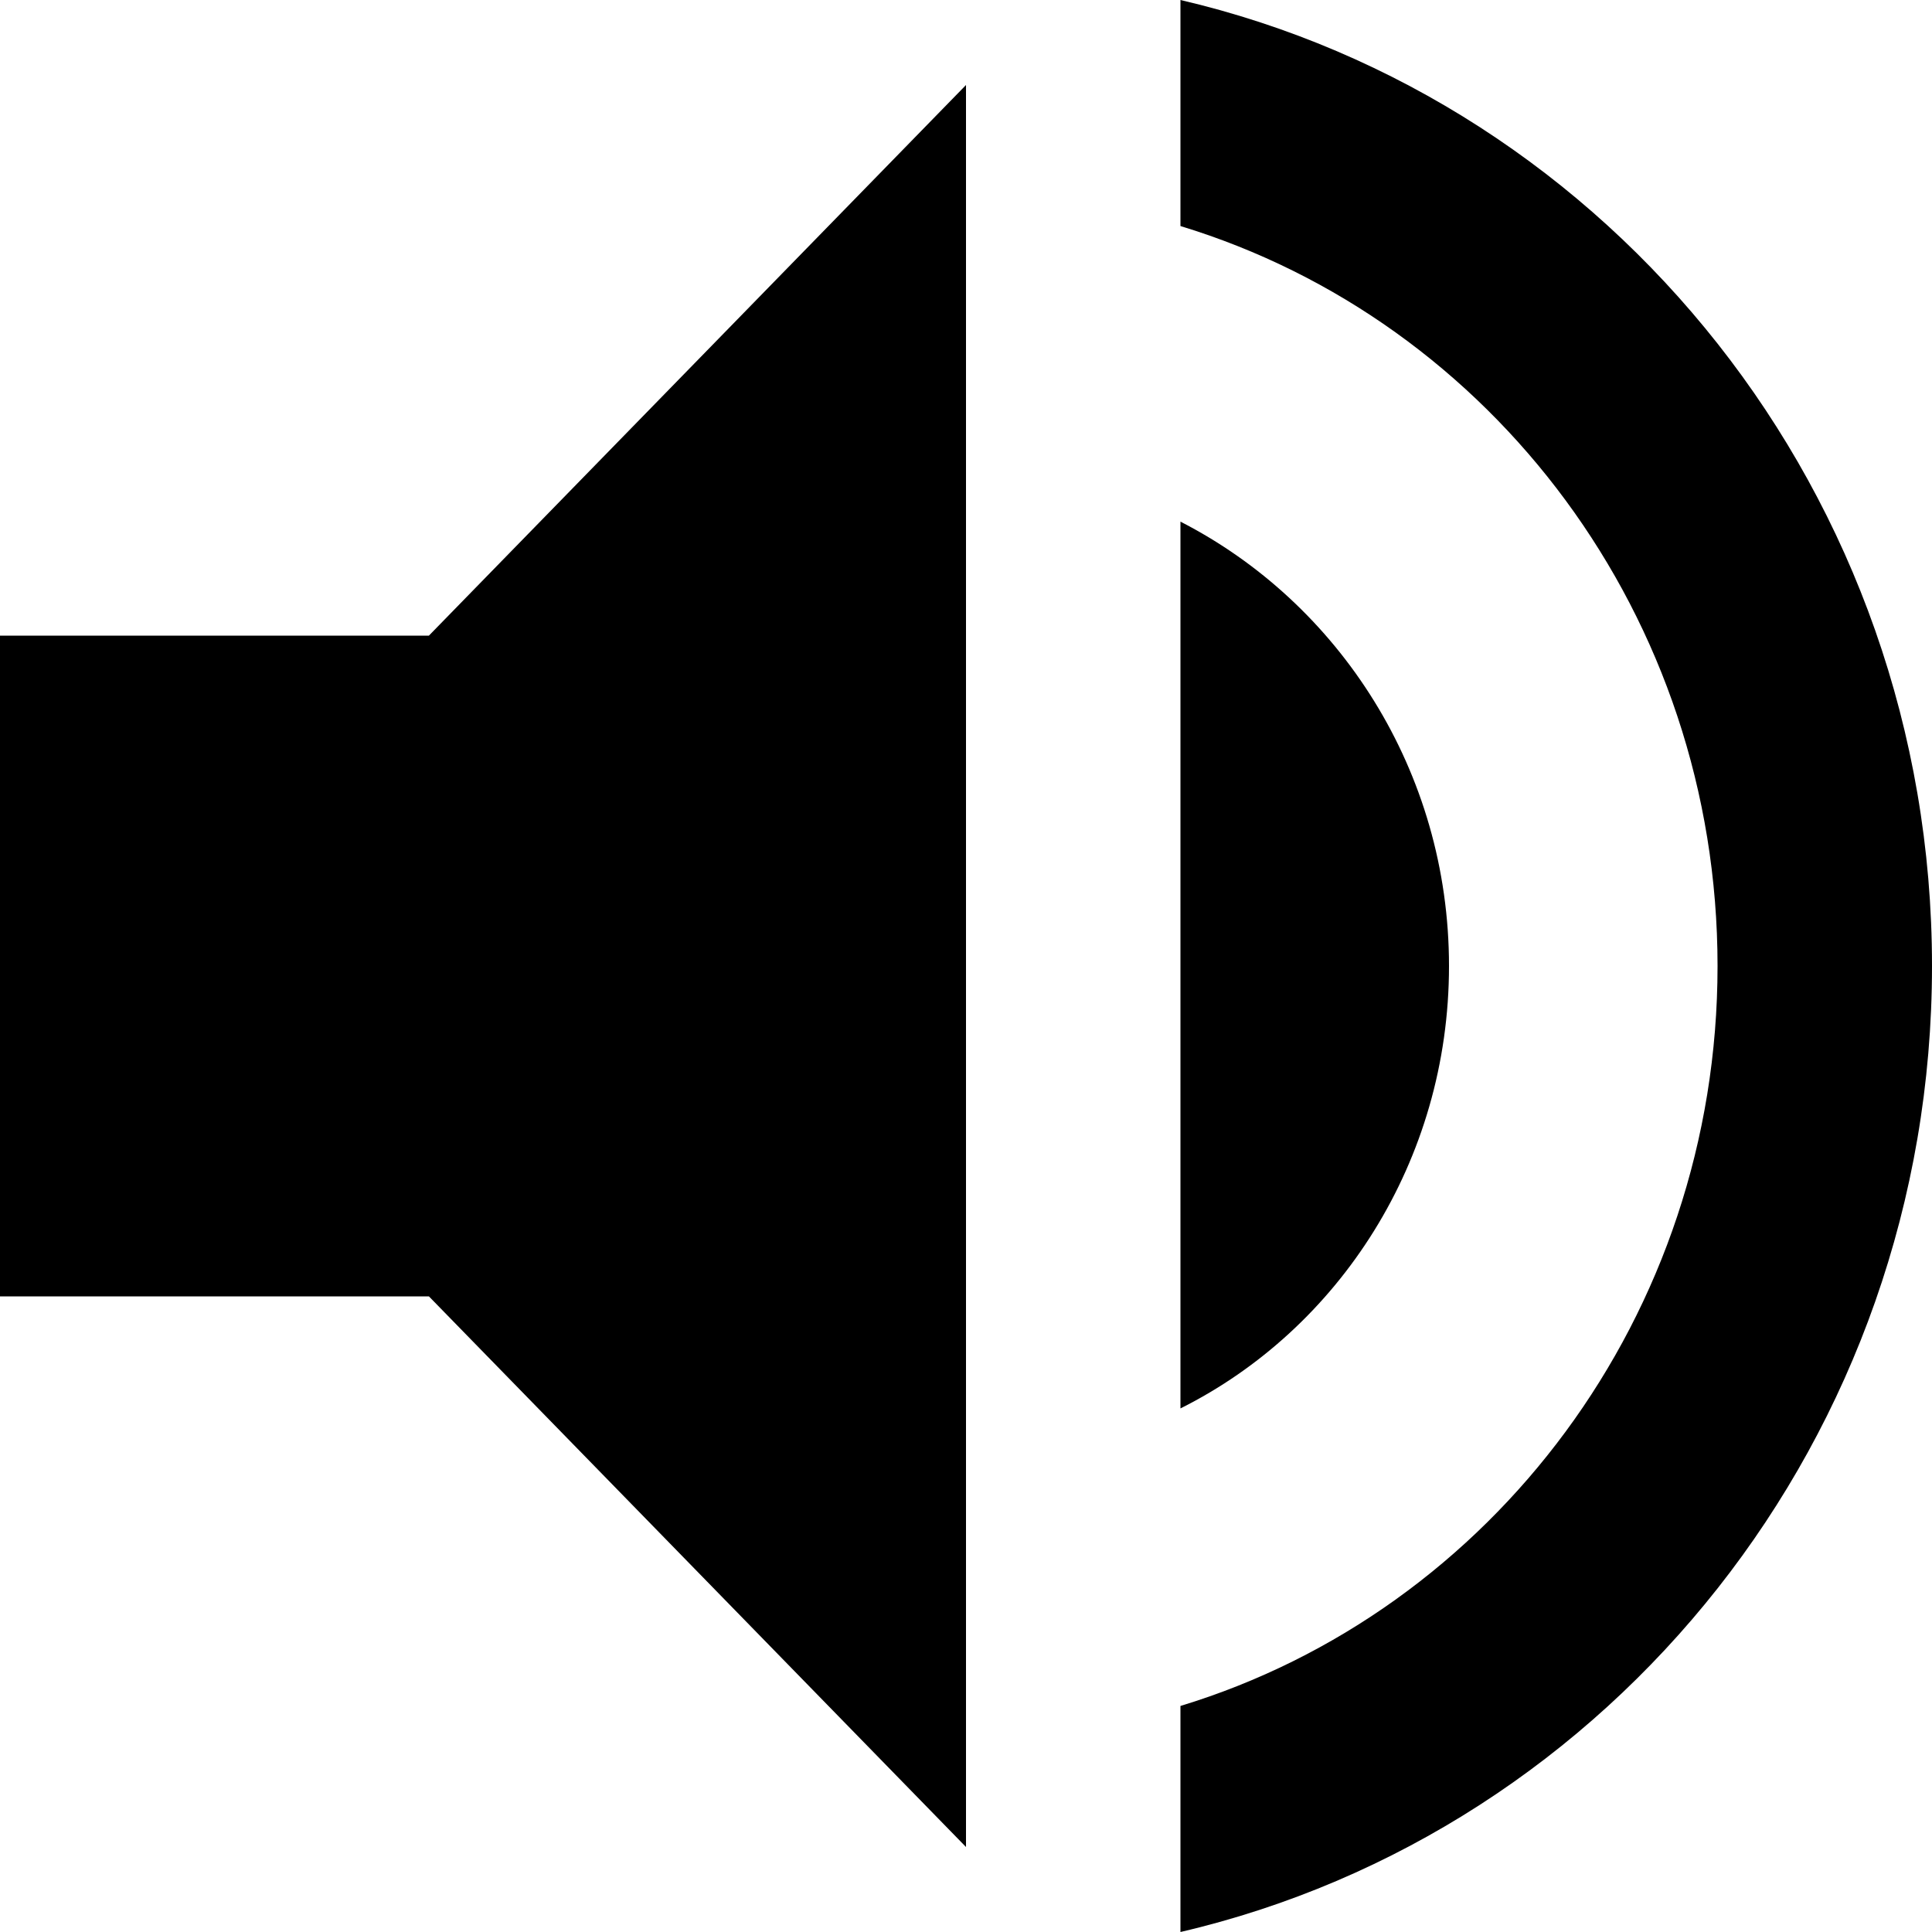 <?xml version="1.0" encoding="utf-8"?>
<!-- Generator: Adobe Illustrator 24.0.1, SVG Export Plug-In . SVG Version: 6.00 Build 0)  -->
<svg version="1.1" id="圖層_1" xmlns="http://www.w3.org/2000/svg" xmlns:xlink="http://www.w3.org/1999/xlink" x="0px" y="0px"
	 viewBox="0 0 100 100" style="enable-background:new 0 0 100 100;" xml:space="preserve">
<style type="text/css">
	.st0{fill-rule:evenodd;clip-rule:evenodd;}
</style>
<path class="st0" d="M0,32.9v34.2h22.2L50,95.6V4.4L22.2,32.9H0z M75,50c0-10.1-5.7-18.8-13.9-23v45.9C69.3,68.8,75,60.1,75,50z
	 M61.1,0v11.7C77.2,16.6,88.9,31.9,88.9,50c0,18.1-11.7,33.4-27.8,38.3V100C83.4,94.8,100,74.4,100,50S83.4,5.2,61.1,0z"/>
</svg>
